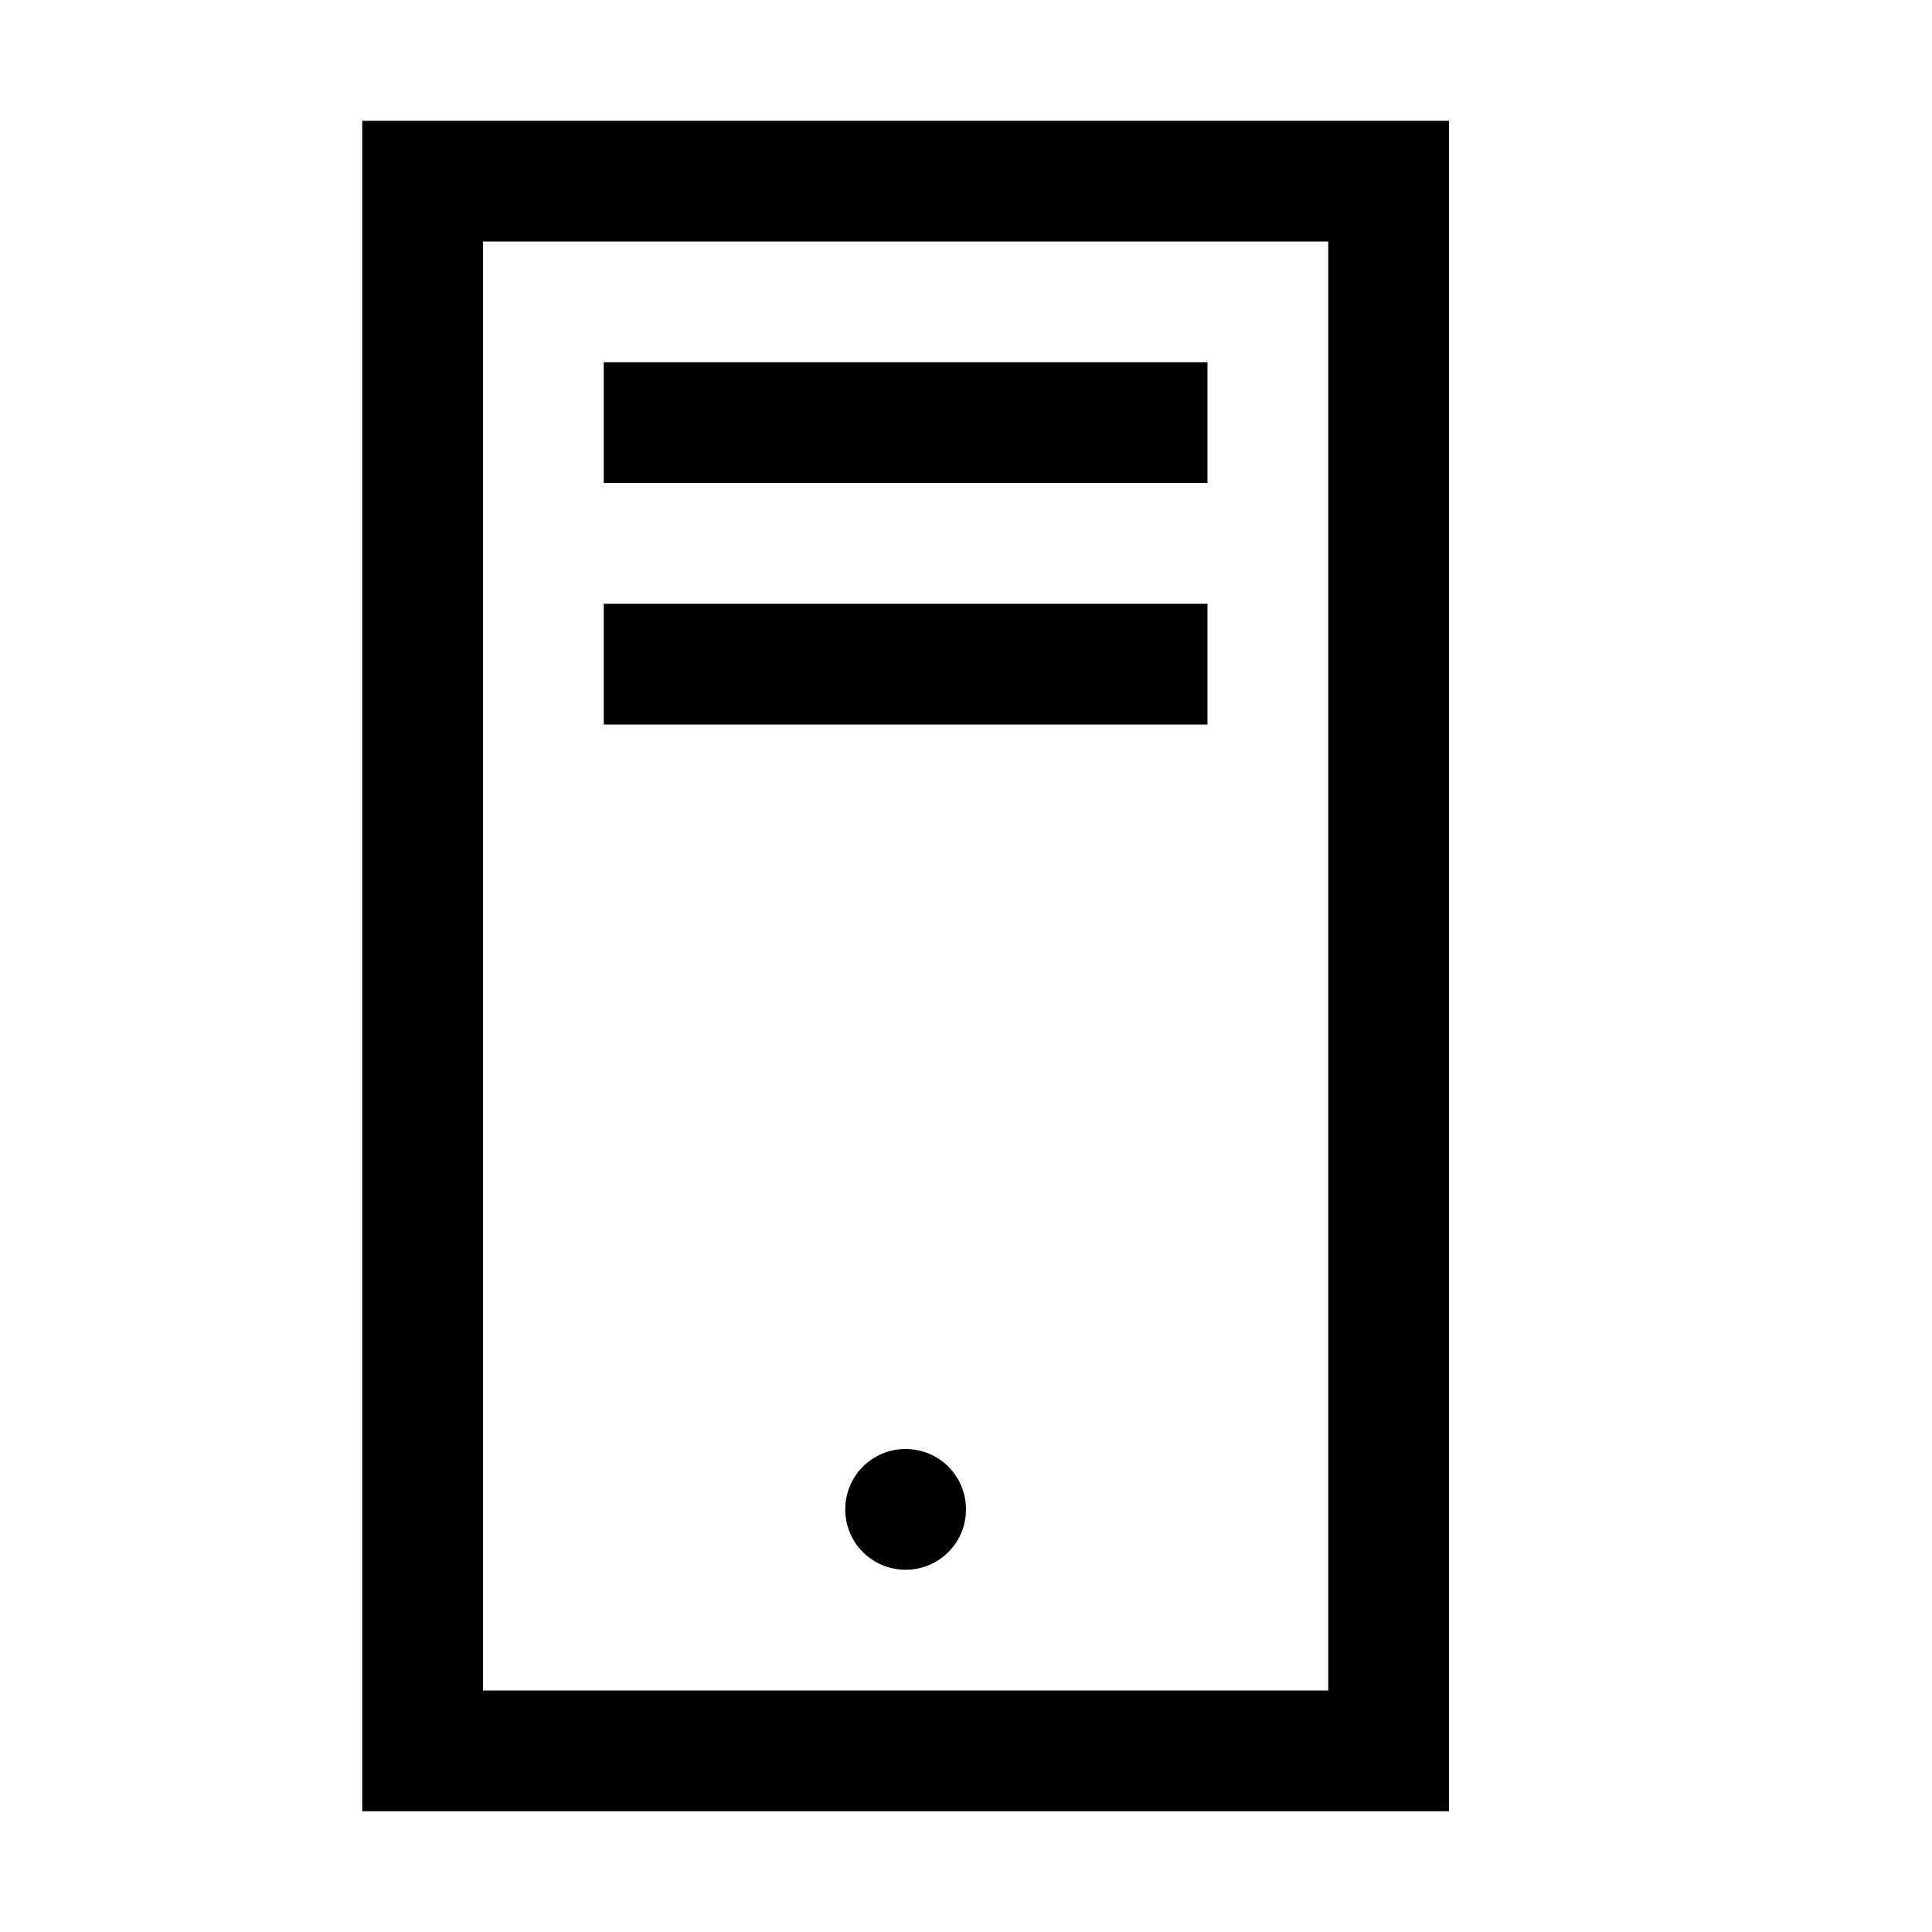 <svg xmlns="http://www.w3.org/2000/svg" viewBox="0 0 16 16" version="1.1" fill="currentColor">
<g id="surface1">
<path style=" " d="M 3 1 L 3 15 L 12 15 L 12 1 Z M 4 2 L 11 2 L 11 14 L 4 14 Z M 5 3 L 5 4 L 10 4 L 10 3 Z M 5 5 L 5 6 L 10 6 L 10 5 Z M 7.5 12 C 7.223 12 7 12.223 7 12.5 C 7 12.777 7.223 13 7.5 13 C 7.777 13 8 12.777 8 12.5 C 8 12.223 7.777 12 7.5 12 Z "/>
</g>
</svg>
